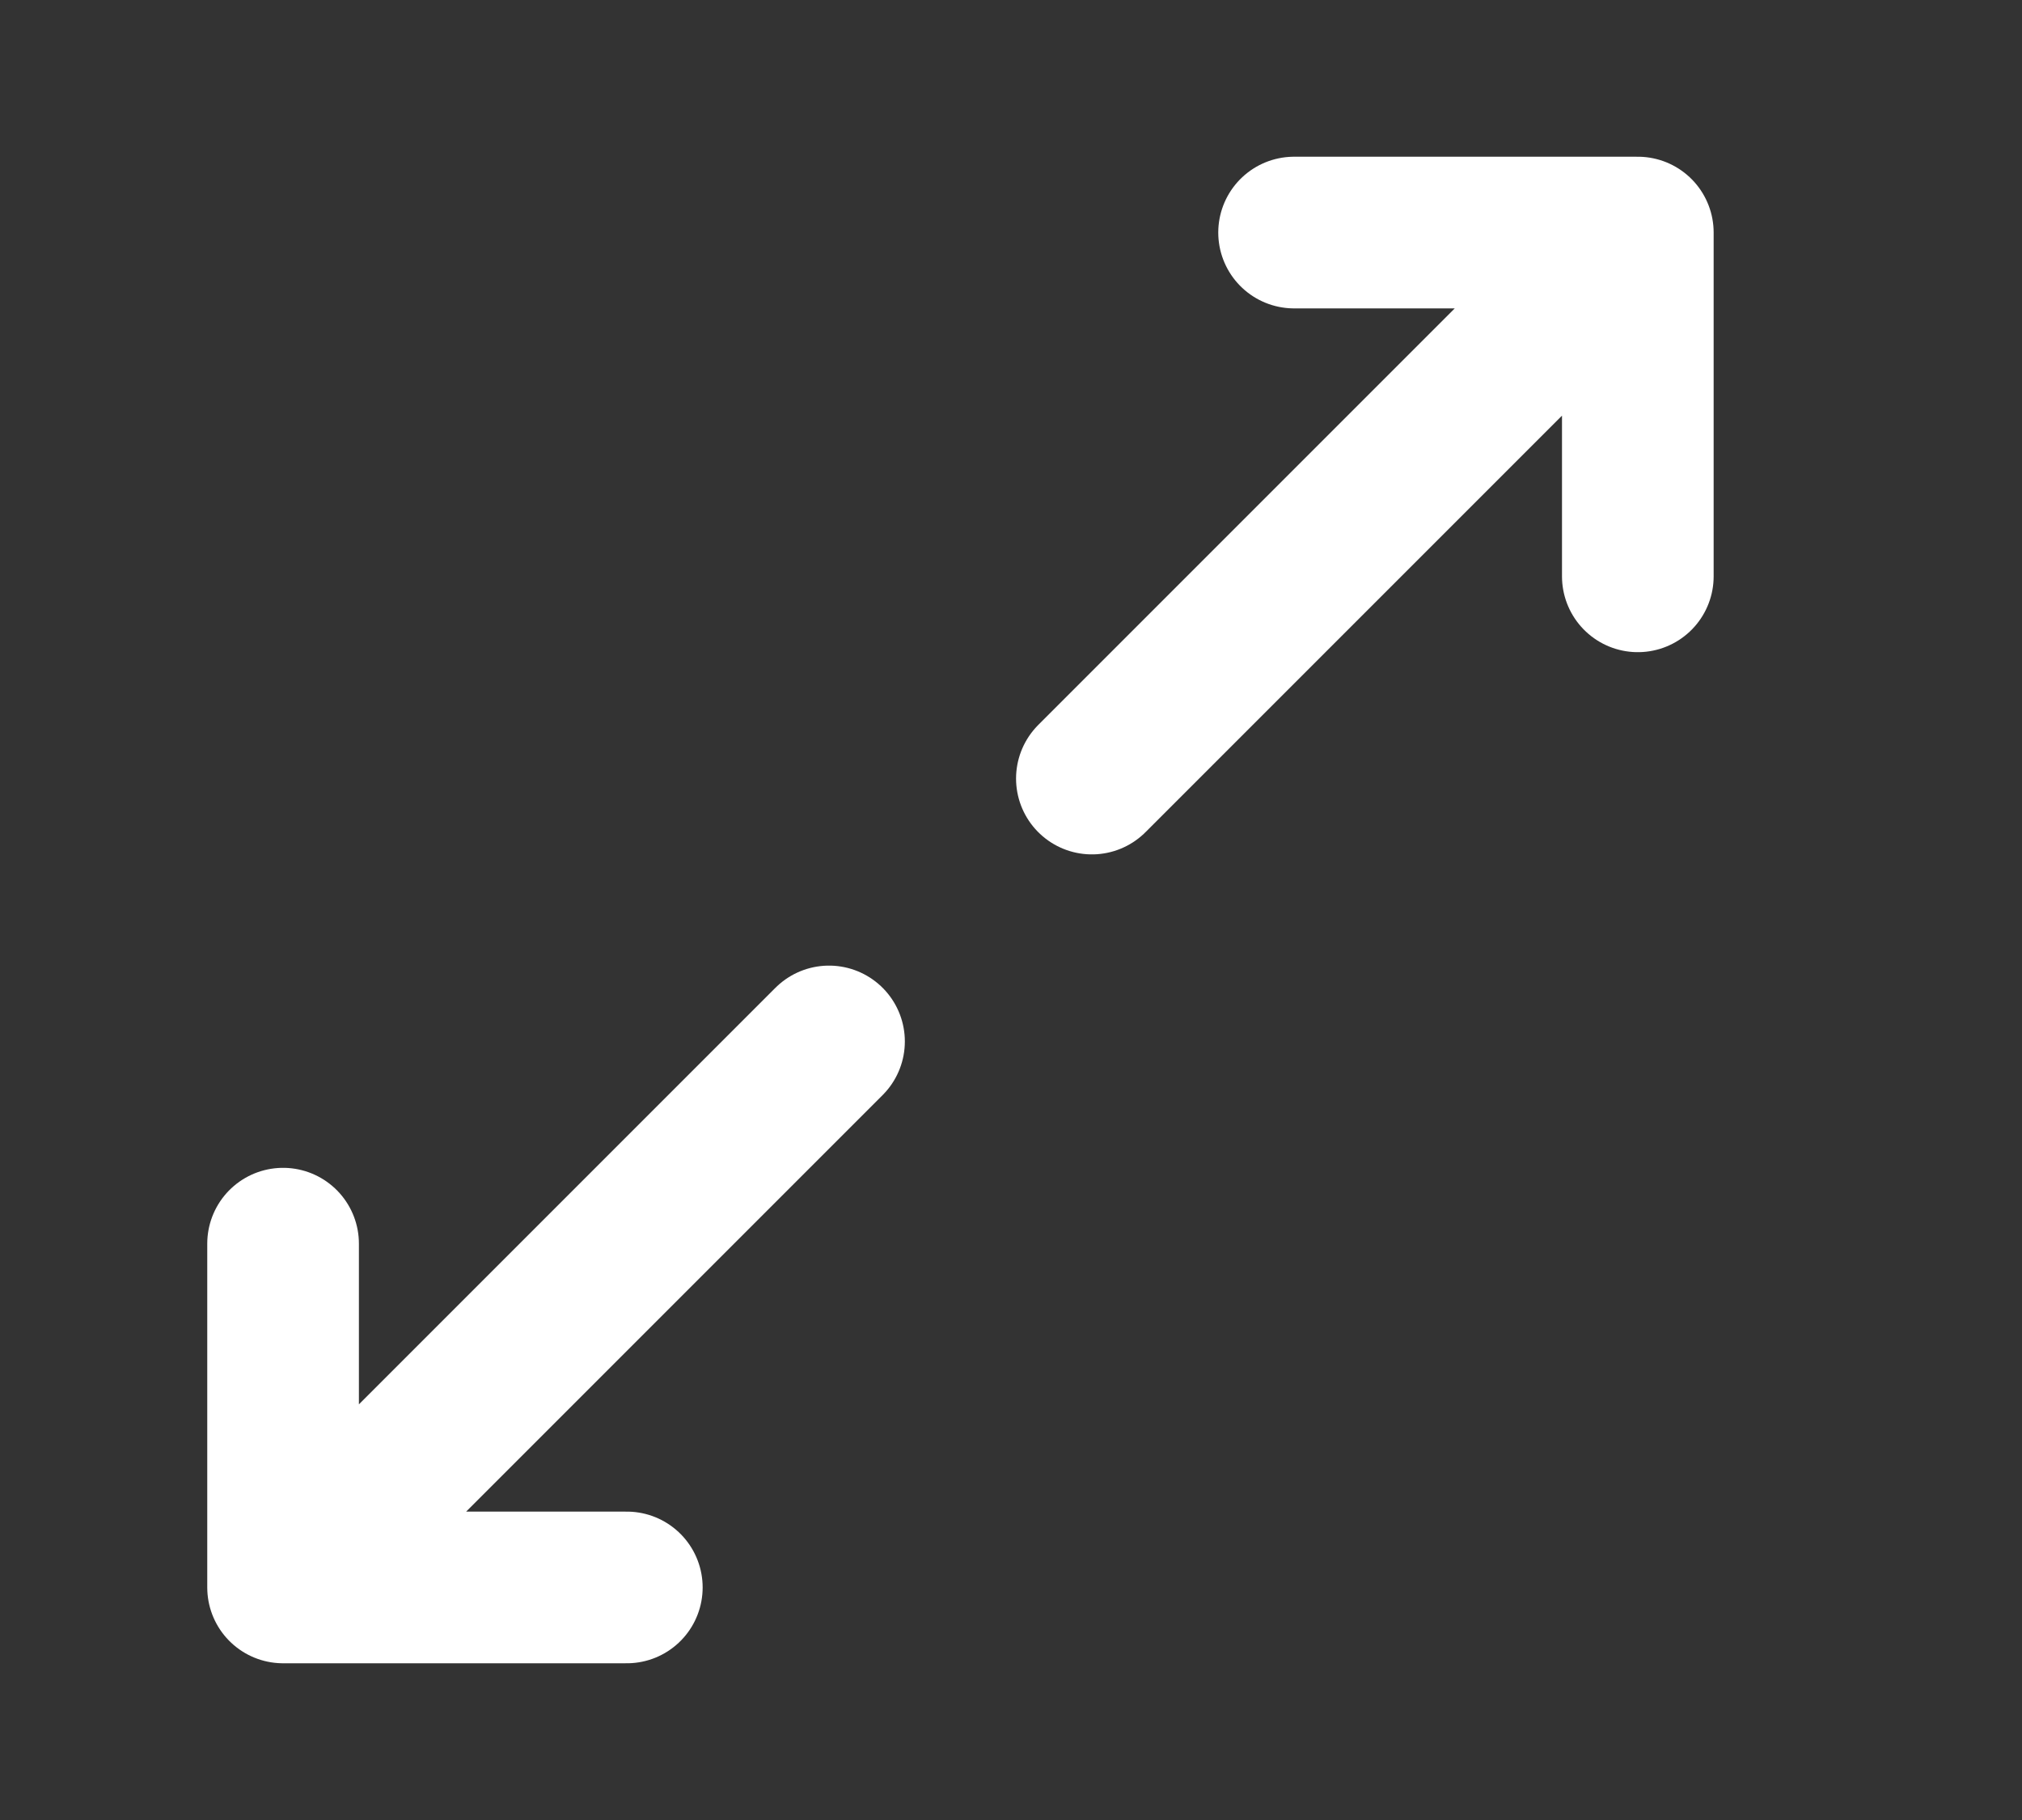 <svg width="20" height="18" fill="none" xmlns="http://www.w3.org/2000/svg"><rect width="100%" height="100%" fill="#333333" stroke="none"/><path d="M6.2 15.7H2.8v-3.4M2.8 15.7l5.4-5.4M10.8 7.7l5.4-5.4M16.2 5.7V2.3h-3.4" stroke="#fff" stroke-width="1.5" stroke-linecap="round" stroke-linejoin="round"/></svg>
